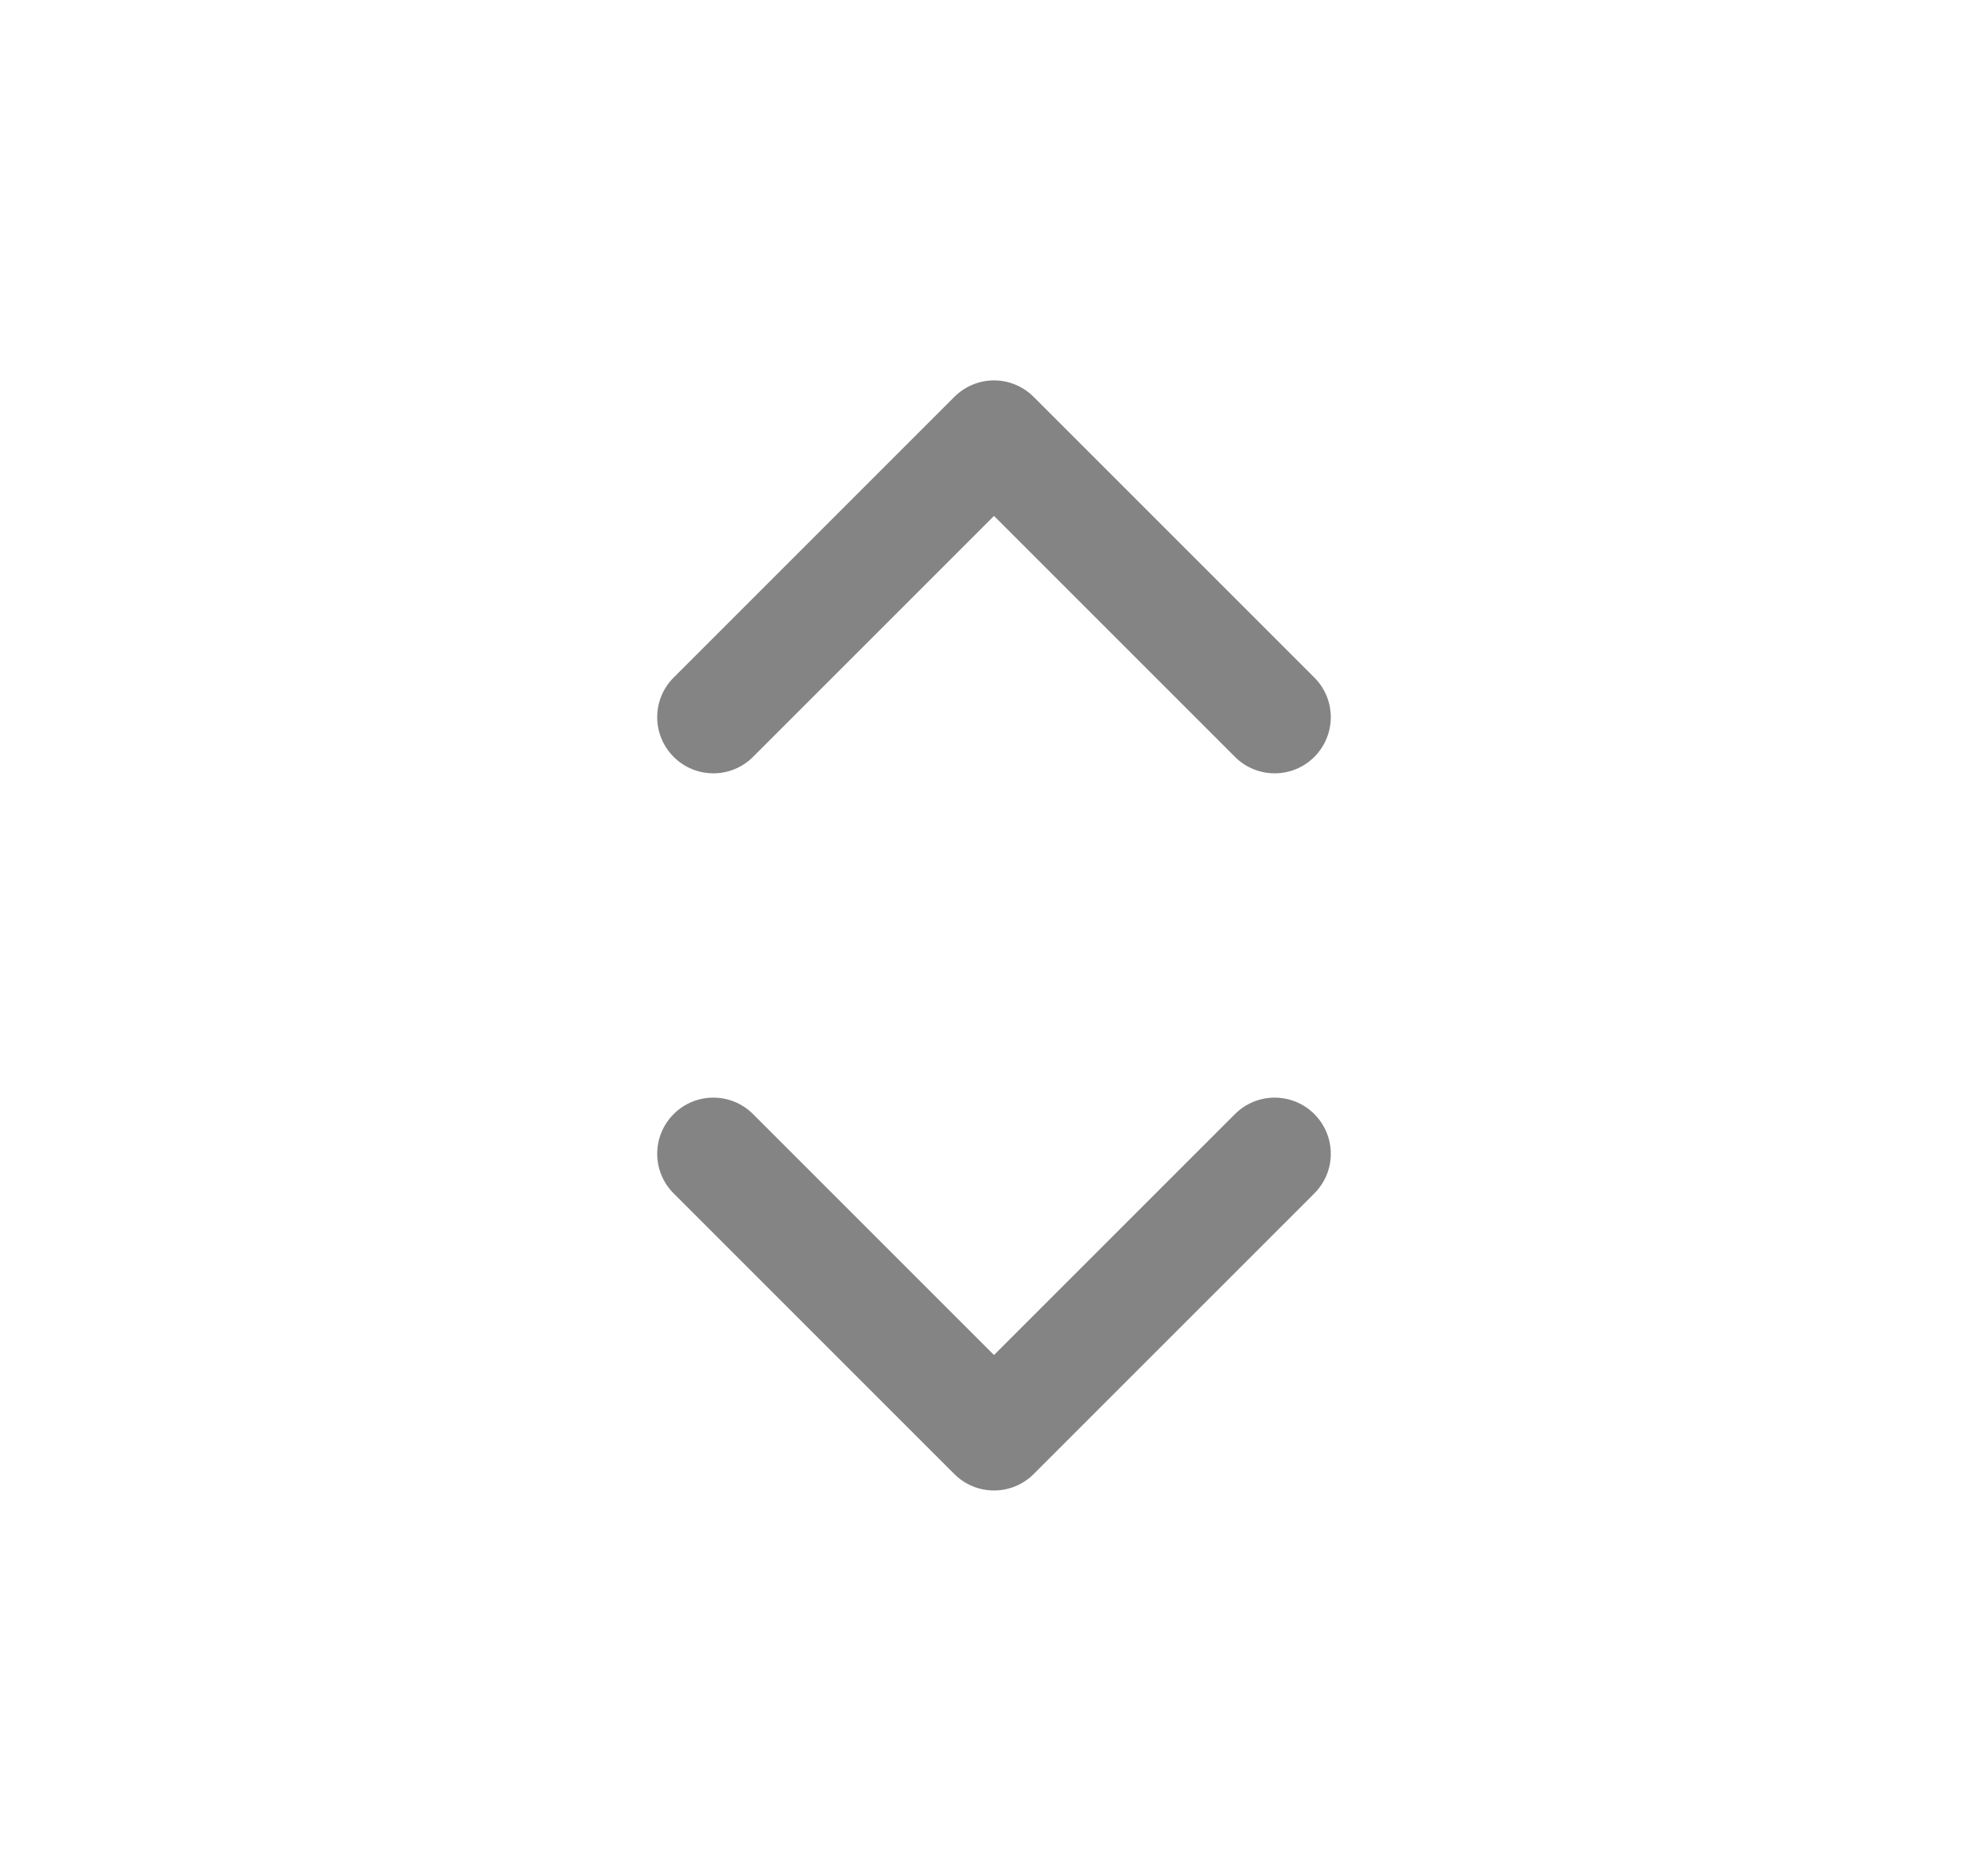<svg width="17" height="16" viewBox="0 0 17 16" fill="none" xmlns="http://www.w3.org/2000/svg">
<path fill-rule="evenodd" clip-rule="evenodd" d="M5.761 5.794C5.573 5.981 5.573 6.285 5.761 6.473C5.948 6.66 6.252 6.66 6.439 6.473L8.5 4.412L10.561 6.473C10.748 6.66 11.052 6.66 11.239 6.473C11.427 6.285 11.427 5.981 11.239 5.794L8.839 3.394C8.749 3.304 8.627 3.253 8.5 3.253C8.373 3.253 8.251 3.304 8.161 3.394L5.761 5.794ZM11.239 10.206C11.427 10.019 11.427 9.715 11.239 9.527C11.052 9.34 10.748 9.34 10.561 9.527L8.5 11.588L6.439 9.527C6.252 9.34 5.948 9.34 5.761 9.527C5.573 9.715 5.573 10.019 5.761 10.206L8.161 12.606C8.348 12.793 8.652 12.793 8.839 12.606L11.239 10.206Z" fill="#848485"/>
</svg>
